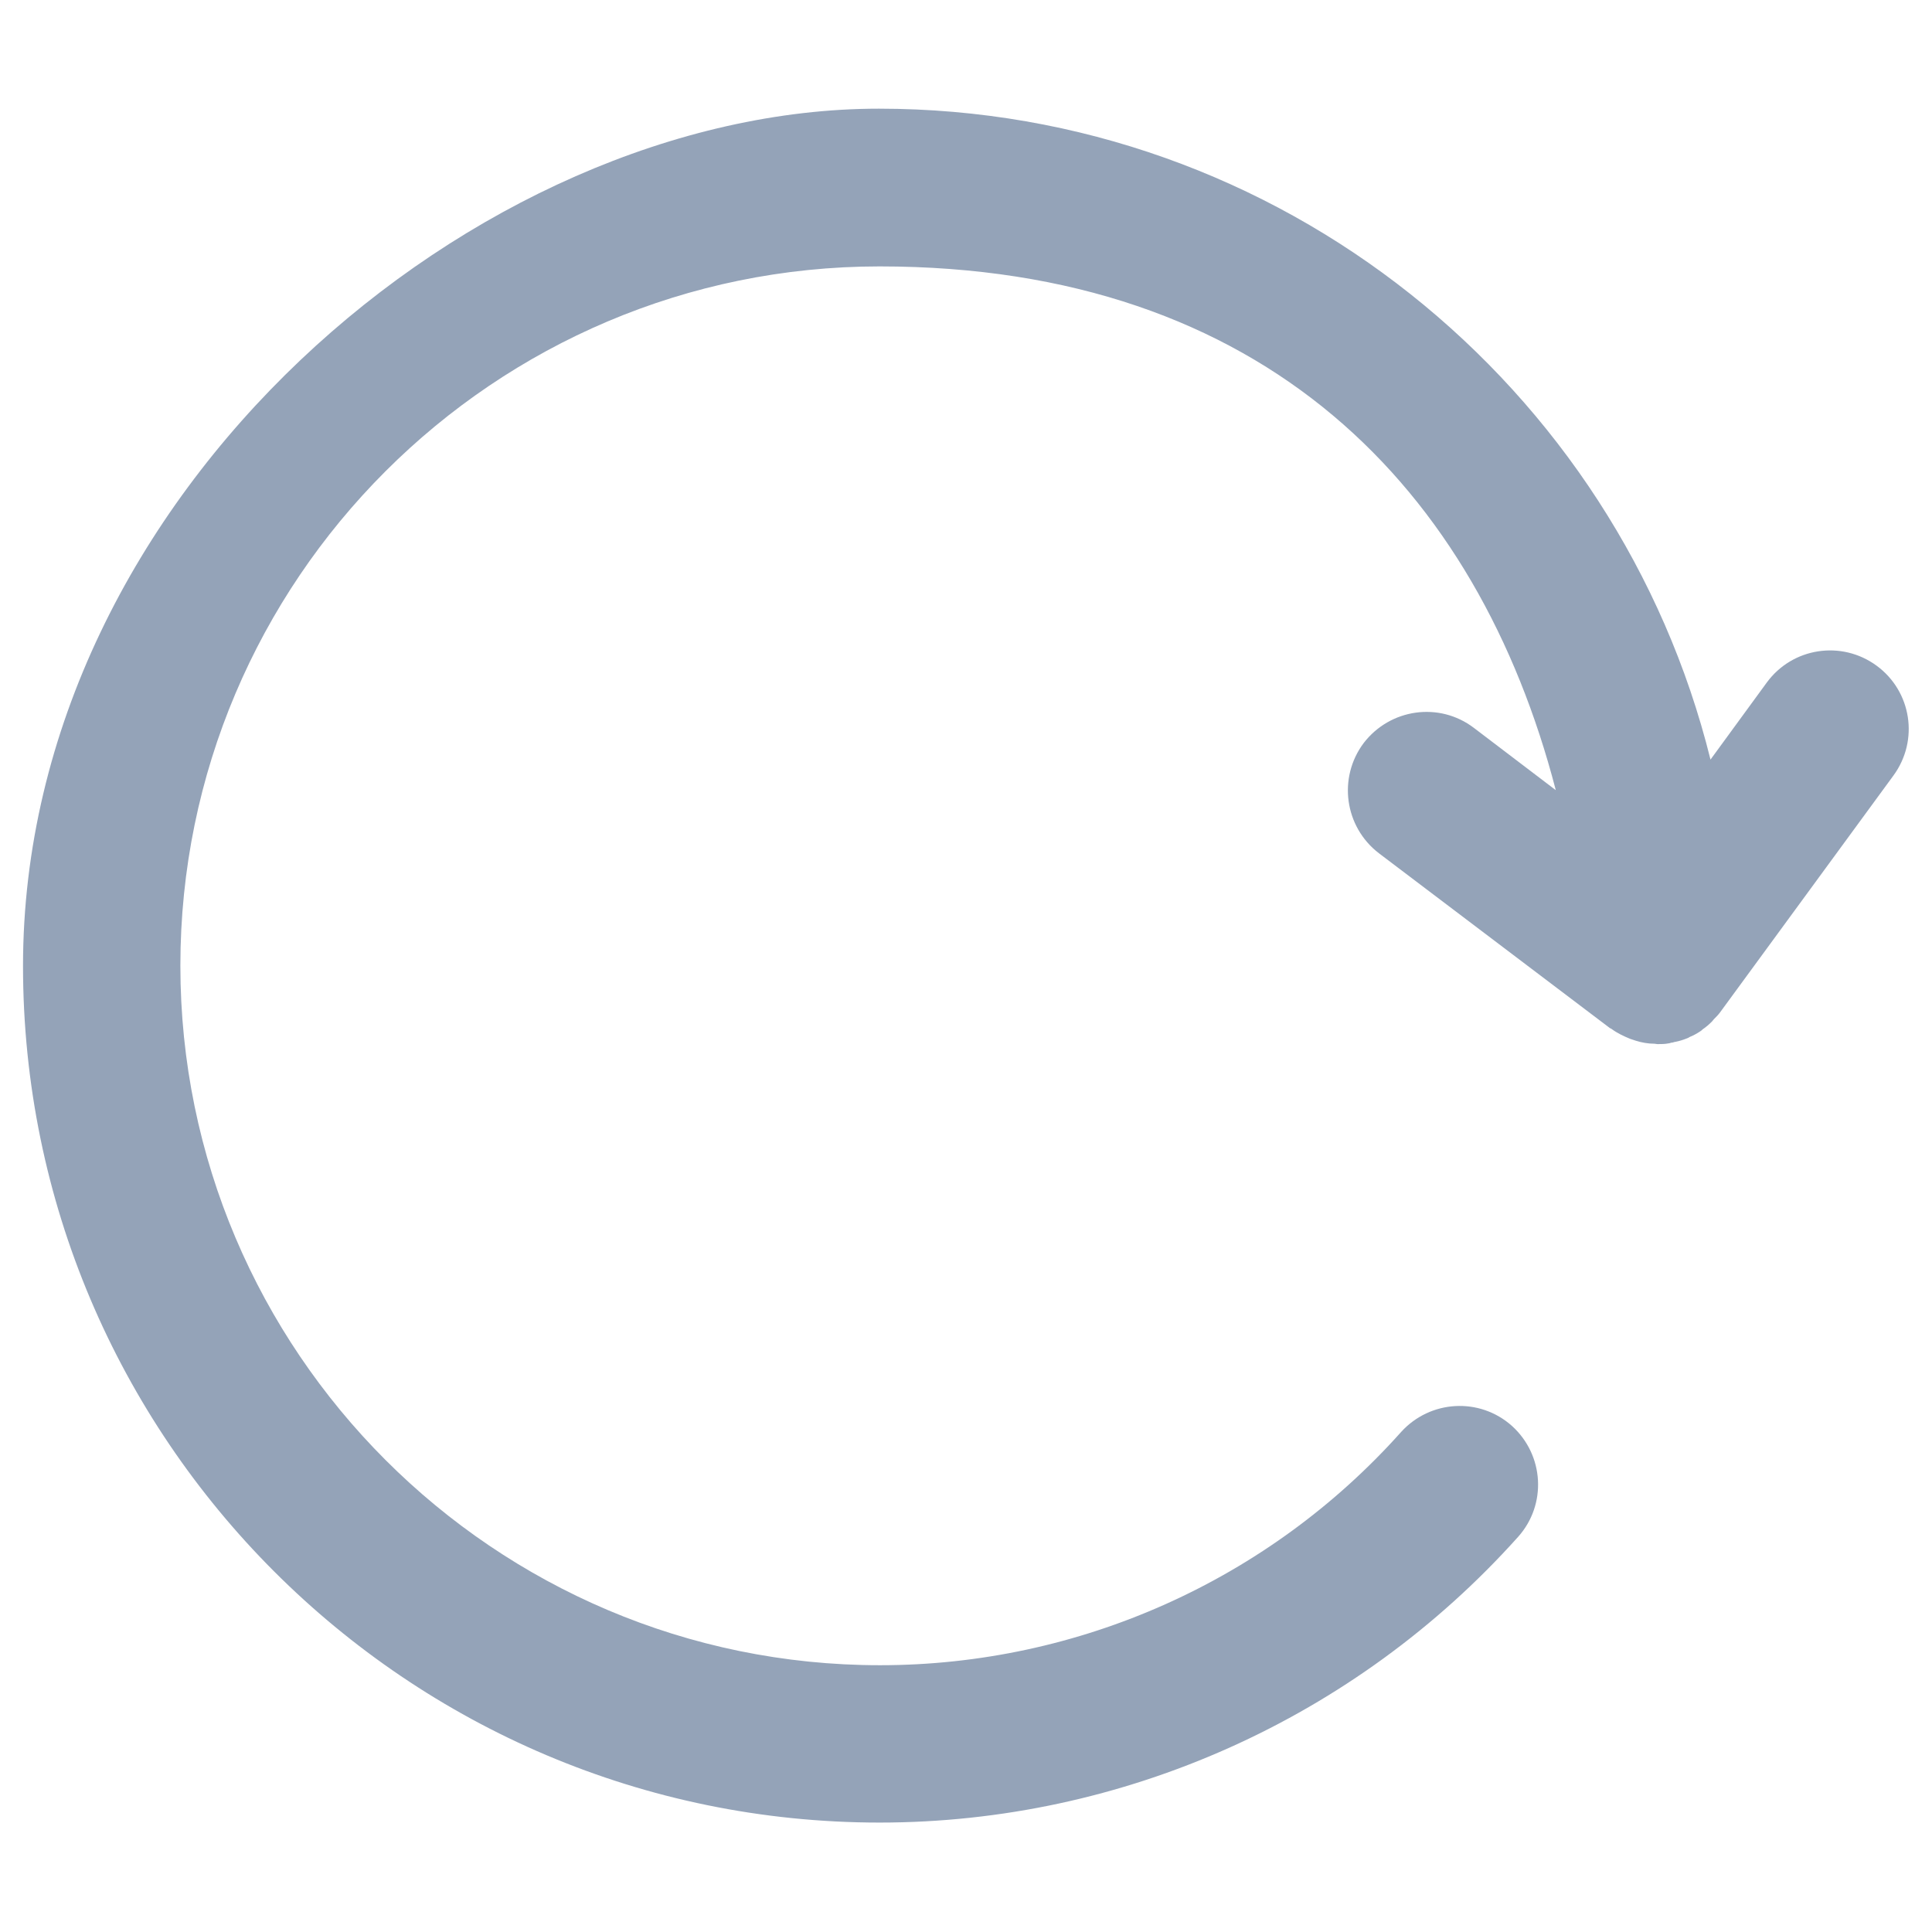 <?xml version="1.0" encoding="UTF-8"?>
<svg id="Layer_1" data-name="Layer 1" xmlns="http://www.w3.org/2000/svg" version="1.1" viewBox="0 0 512 512">
  <defs>
    <style>
      .cls-1 {
        fill: #94a3b8;
        stroke-width: 0px;
      }
    </style>
  </defs>
  <path class="cls-1" d="M233.1,483c64.5,0,126.1-27.6,169.2-75.7,7.7-8.6,6.9-21.7-1.6-29.4-8.6-7.7-21.7-6.9-29.4,1.6-35.1,39.3-85.4,61.8-138.1,61.8-102.2,0-185.4-83.2-185.4-185.4S130.9,70.6,233.1,70.6s158.5,59.1,179.2,138.8l-21.7-16.5c-9.2-7-22.2-5.1-29.2,4-6.9,9.2-5.1,22.2,4,29.2l61.3,46.4c.1,0,.3.1.4.2,1.5,1.1,3.2,1.9,4.9,2.6.5.2,1,.3,1.5.5,1.6.5,3.3.8,5,.8.2,0,.5.1.7.1,1,0,2,0,3-.2.3,0,.6-.2.9-.2.3,0,.6-.2.9-.2,1-.2,2-.5,3-.9.3-.1.5-.2.8-.4,1-.4,1.9-.9,2.8-1.5.2-.1.4-.3.6-.5.9-.6,1.7-1.3,2.5-2.1.2-.2.3-.4.5-.6.6-.6,1.2-1.2,1.7-1.9l45.9-62.7c6.8-9.3,4.8-22.3-4.5-29.1-9.3-6.8-22.3-4.8-29.1,4.5l-14.9,20.4c-24.5-98.9-114-172.5-220.4-172.5S6.1,130.8,6.1,256s101.8,227,227,227h0Z"/>
</svg>